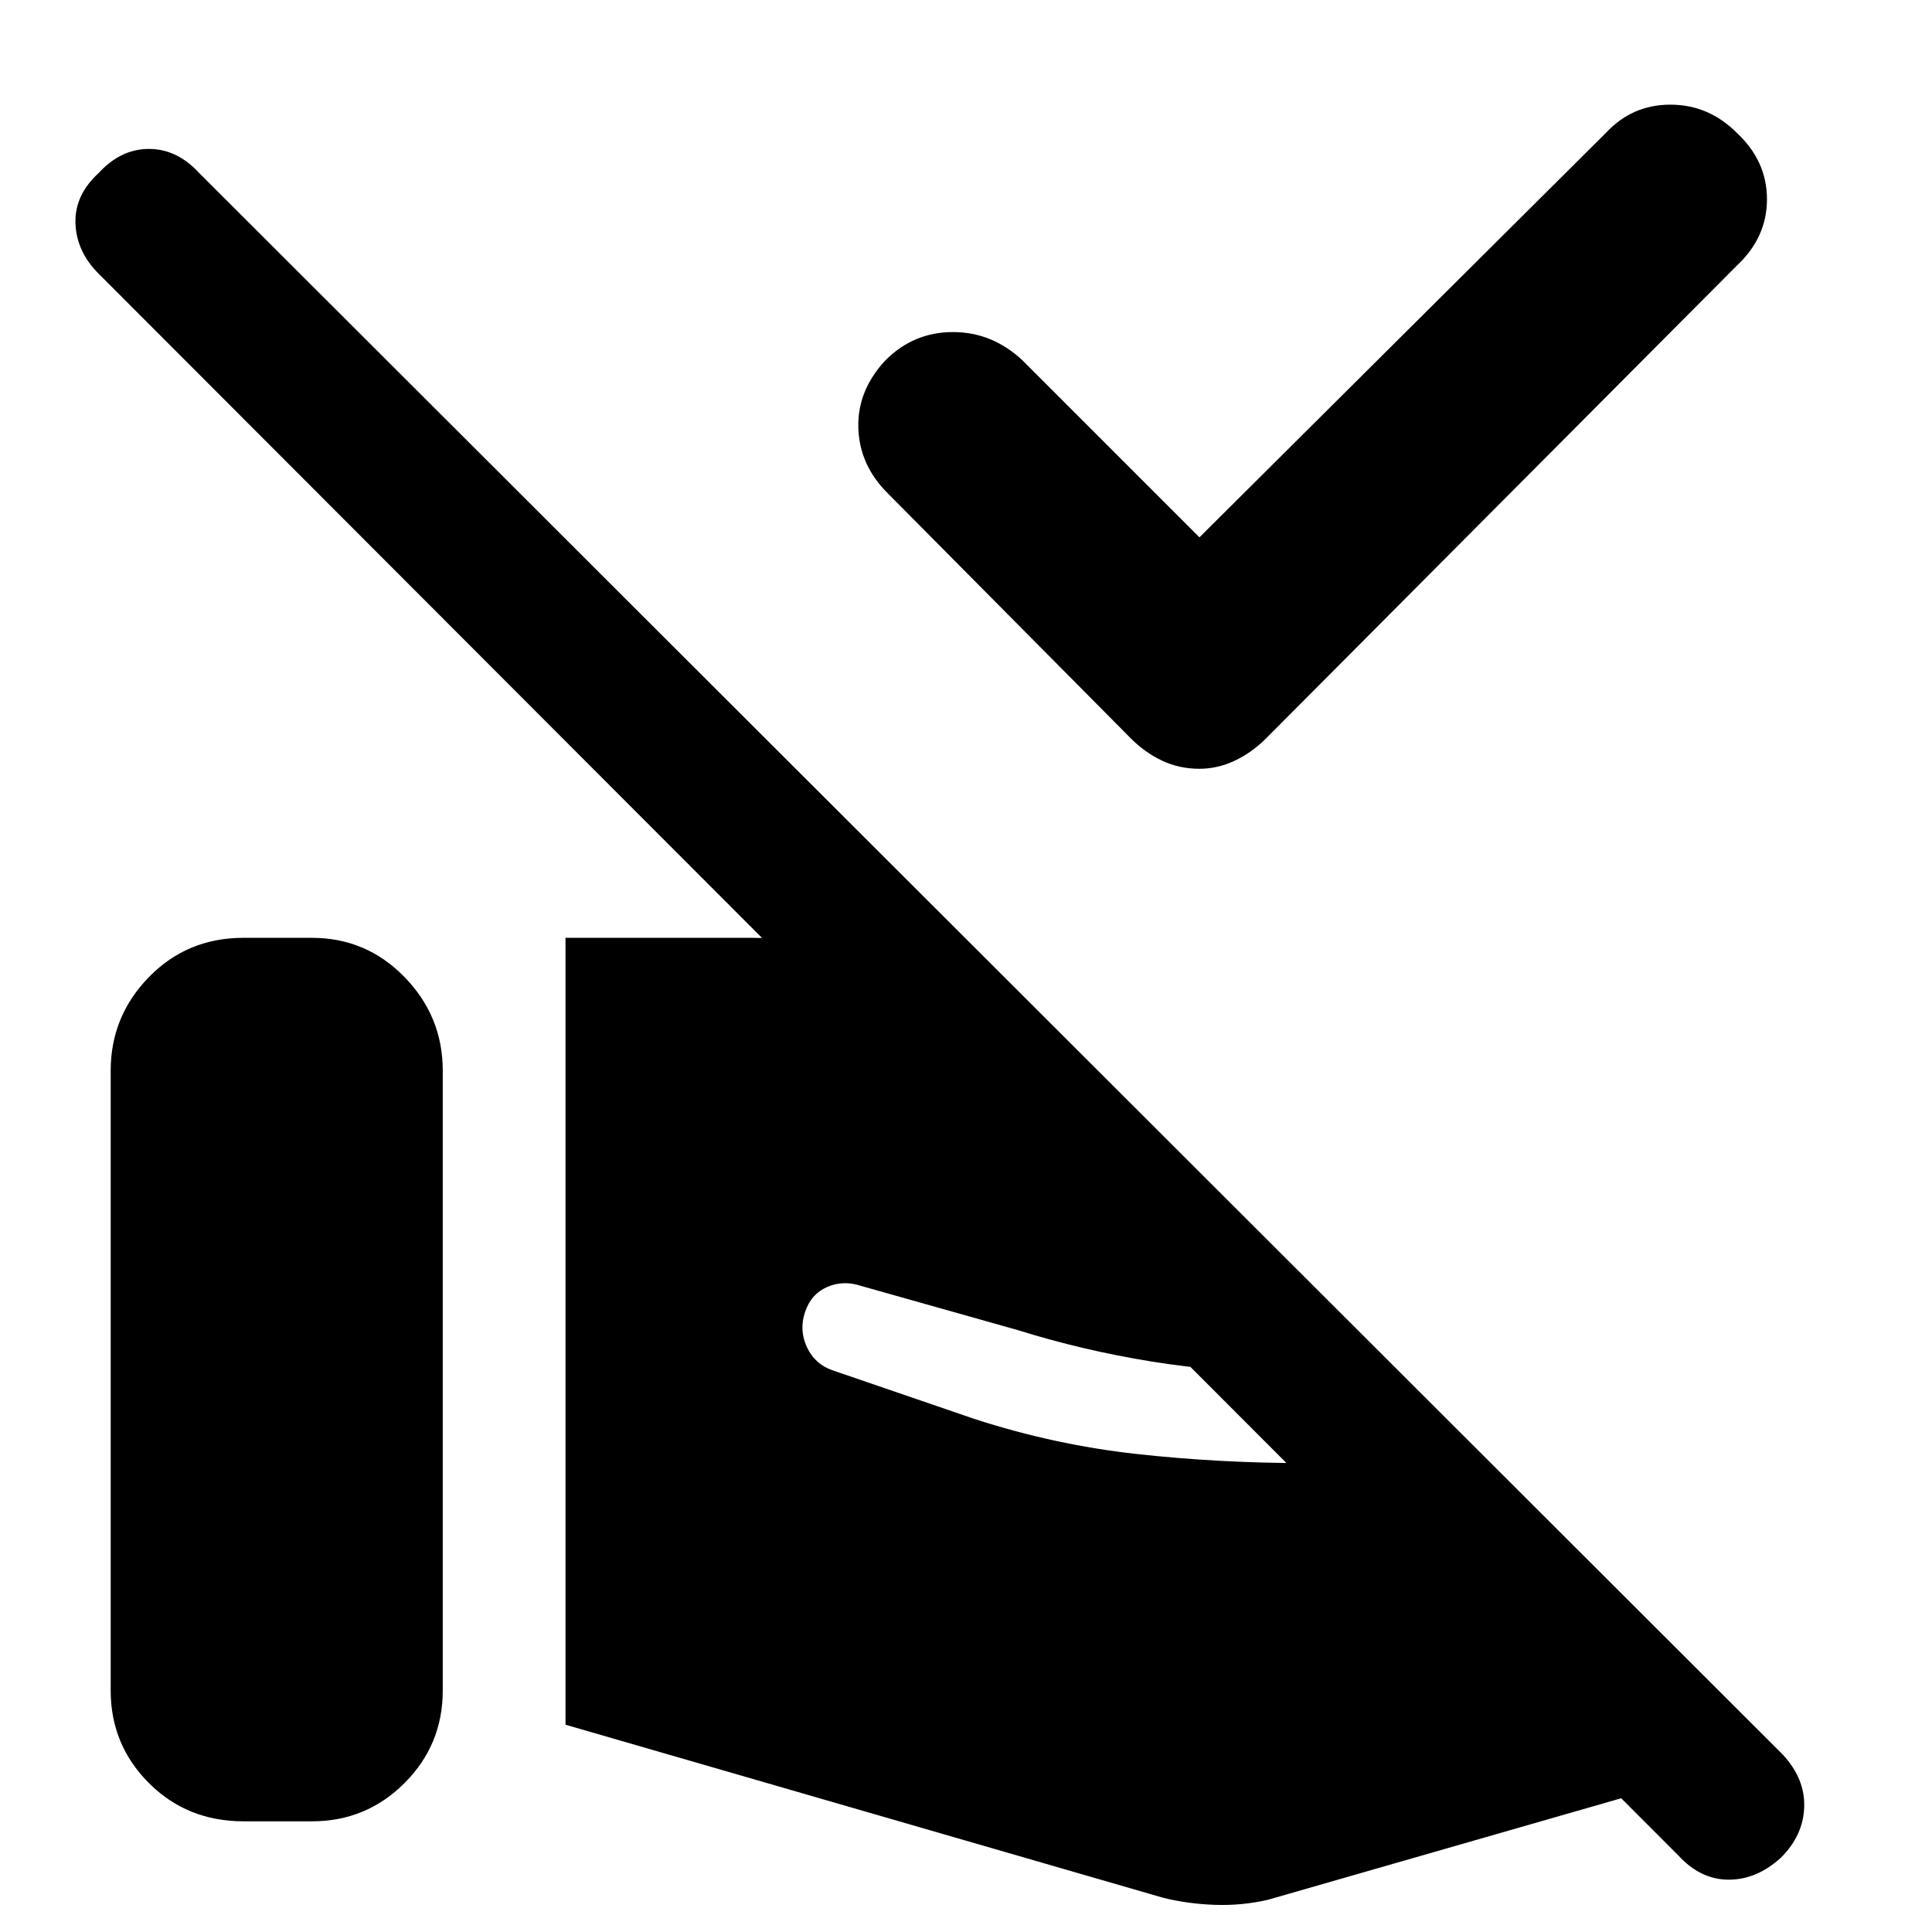 <svg xmlns="http://www.w3.org/2000/svg" height="48" viewBox="0 -960 960 960" width="48"><path d="m596-693 202-201q13-14 32-14t33 14q15 14 15 33t-15 33L629-593q-7 7-15.5 11t-17.5 4q-10 0-18.5-4T562-593L441-715q-14-14-14.5-32.5T440-781q14-14 33.5-14t34.5 14l88 88ZM885-37q-12 11-26 11t-25-12L49-824q-11-11-11.5-25T49-874q11-12 25-12t25 12L886-88q11 12 10.5 26T885-37ZM55-120v-308q0-27 19-46.5t47-19.5h34q27 0 46 19.5t19 46.5v308q0 27-19 46t-46 19h-34q-28 0-47-19t-19-46Zm226 17v-391h93q9 0 17 1.5t16 4.5l128 50 160 160h-54q-35 0-69-5.5T506-299l-78-22q-9-3-17 .5T400-308q-3 9 1 17.5t13 11.5l70 24q40 13 81 17.5t83 4.5h92L884-89 630-16q-13 3-26.5 2.5T578-17l-297-86Z"/></svg>